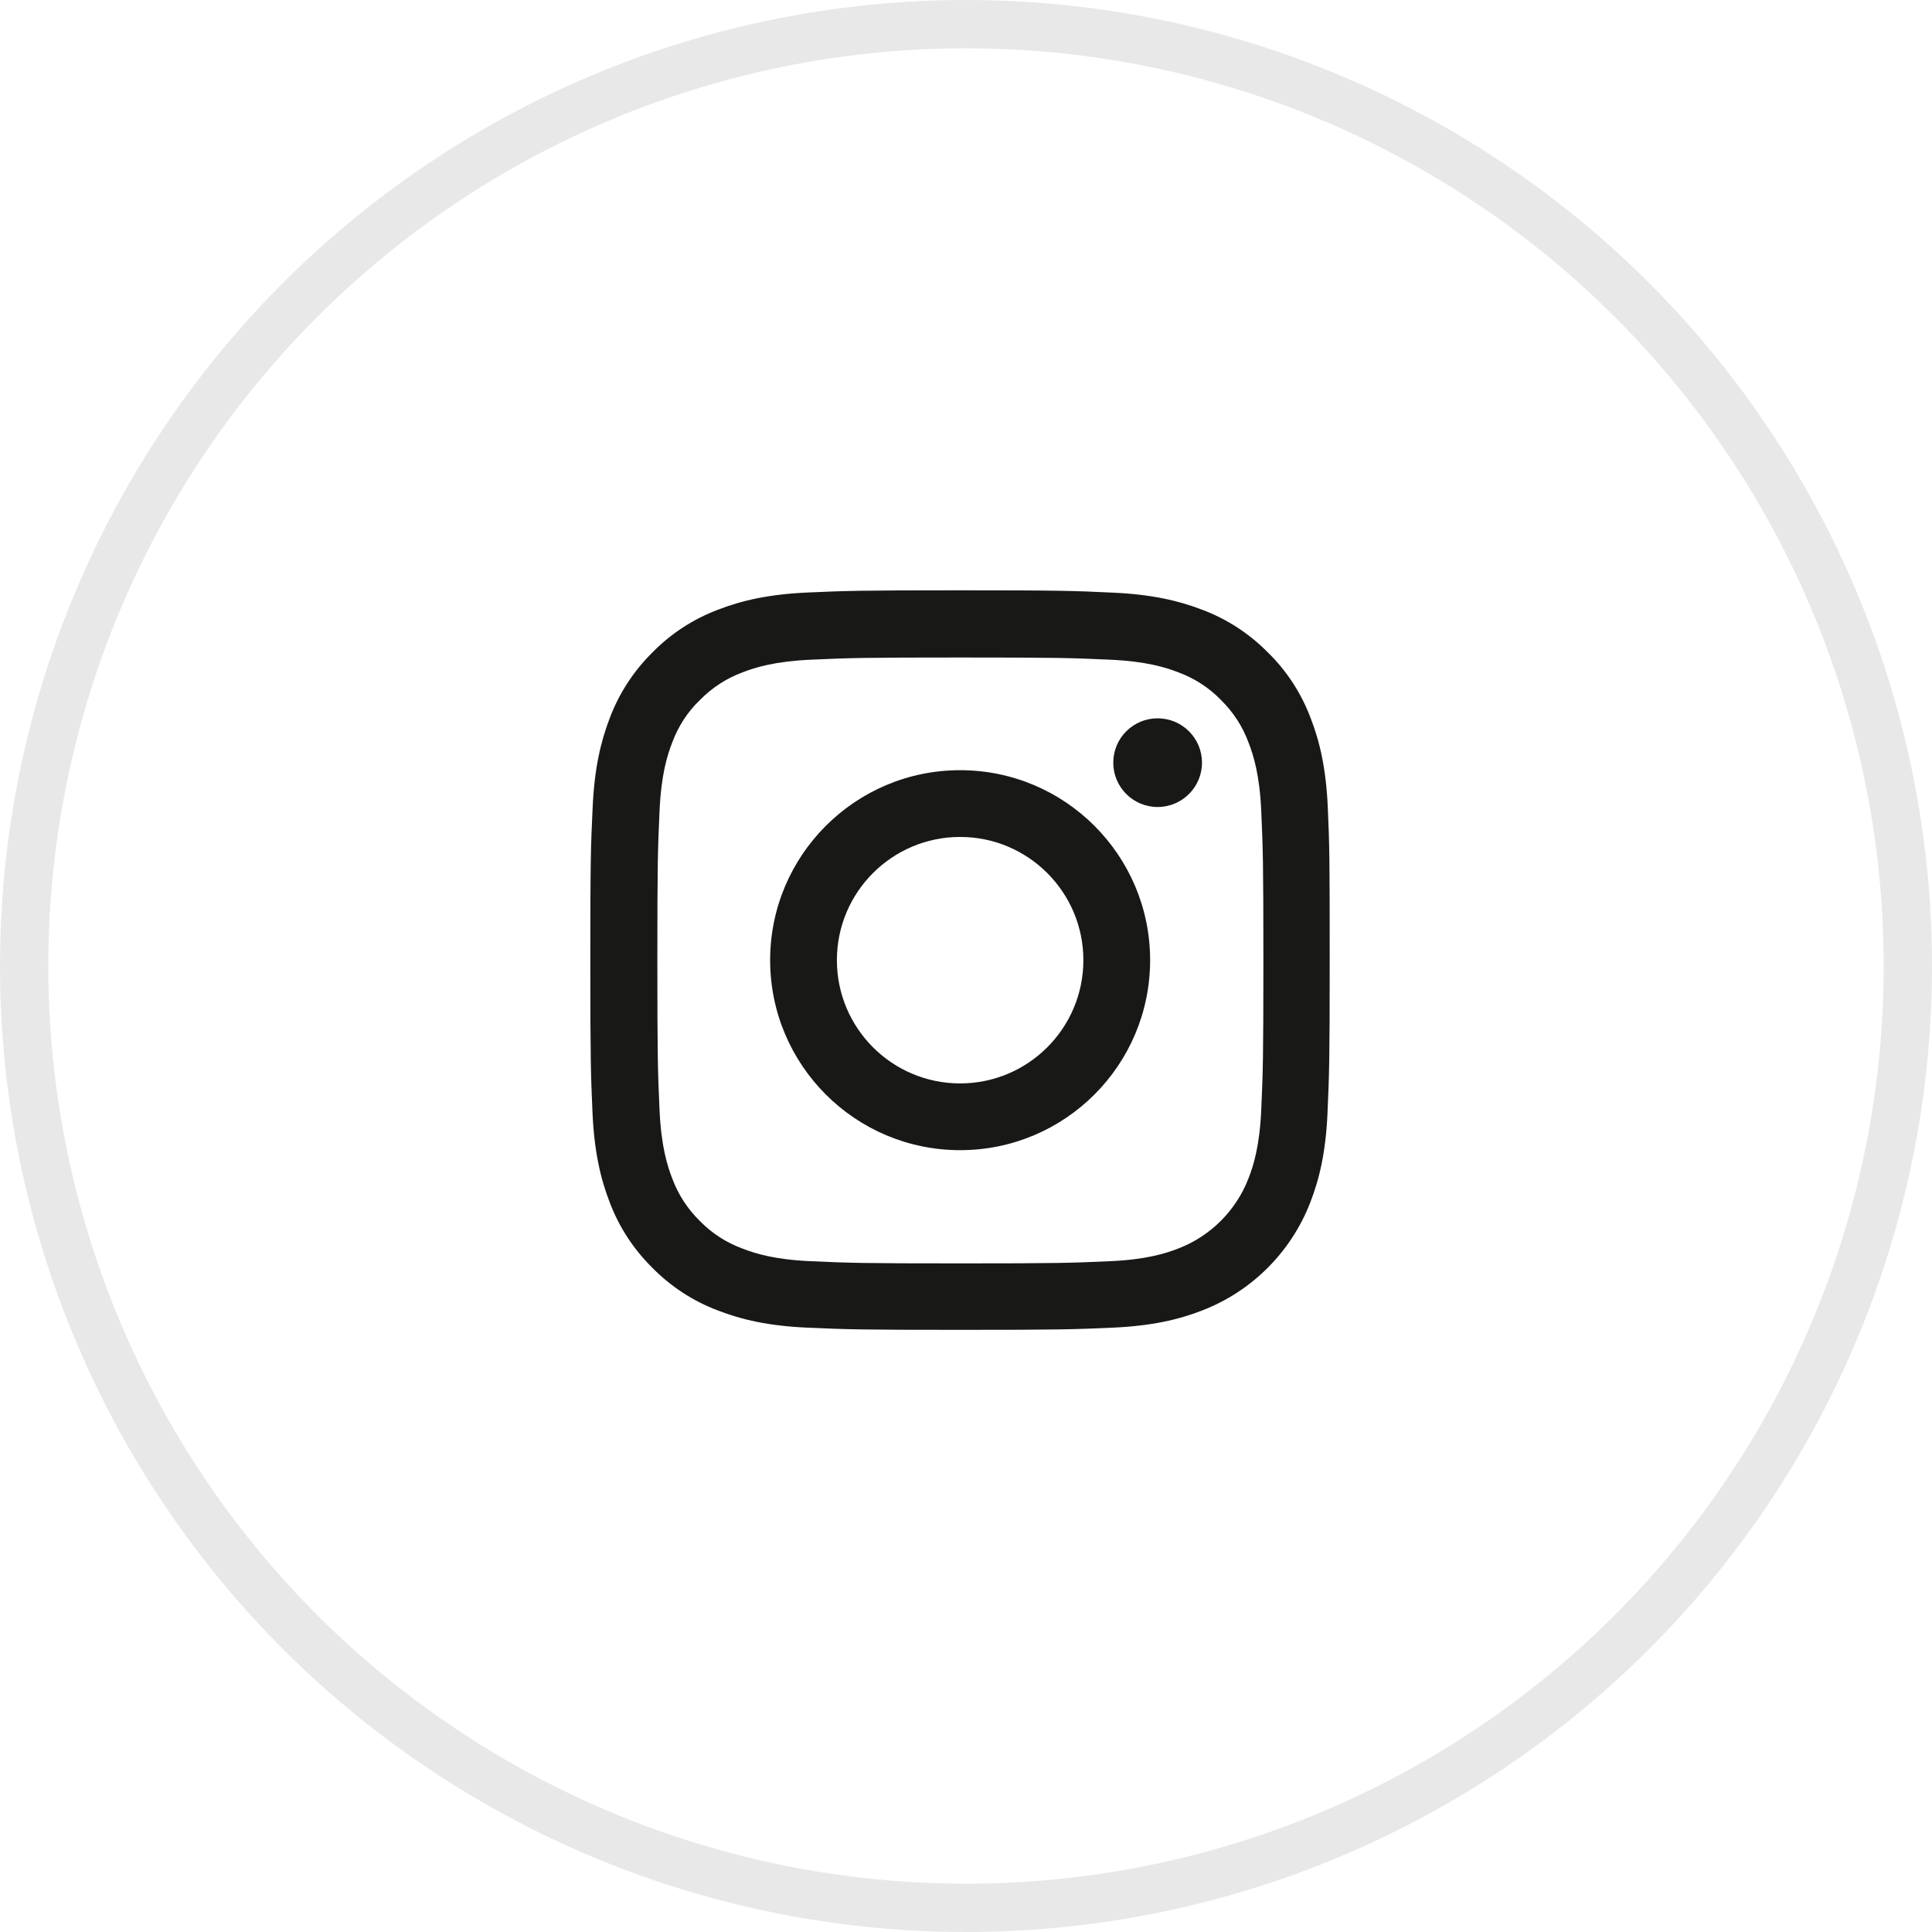 <svg width="40" height="40" viewBox="0 0 40 40" fill="none" xmlns="http://www.w3.org/2000/svg">
<circle opacity="0.1" cx="20" cy="20" r="19.5" stroke="#181817"/>
<path d="M27.491 16.724C27.455 15.91 27.324 15.351 27.135 14.866C26.941 14.352 26.642 13.891 26.25 13.508C25.867 13.12 25.404 12.817 24.895 12.626C24.408 12.438 23.851 12.306 23.038 12.27C22.218 12.231 21.958 12.222 19.879 12.222C17.8 12.222 17.54 12.231 16.724 12.267C15.91 12.303 15.351 12.435 14.866 12.623C14.352 12.817 13.891 13.117 13.508 13.508C13.12 13.891 12.817 14.355 12.626 14.863C12.438 15.351 12.306 15.907 12.27 16.721C12.231 17.54 12.222 17.8 12.222 19.879C12.222 21.958 12.231 22.218 12.267 23.035C12.303 23.848 12.435 24.408 12.623 24.892C12.817 25.407 13.12 25.867 13.508 26.25C13.891 26.639 14.355 26.941 14.863 27.132C15.351 27.321 15.907 27.452 16.721 27.488C17.537 27.524 17.797 27.533 19.876 27.533C21.955 27.533 22.215 27.524 23.032 27.488C23.845 27.452 24.405 27.321 24.889 27.132C25.918 26.735 26.732 25.921 27.129 24.892C27.318 24.405 27.45 23.848 27.485 23.035C27.521 22.218 27.53 21.958 27.53 19.879C27.53 17.8 27.527 17.54 27.491 16.724ZM26.113 22.975C26.08 23.723 25.954 24.127 25.849 24.396C25.592 25.063 25.063 25.592 24.396 25.849C24.126 25.954 23.72 26.08 22.975 26.112C22.167 26.148 21.925 26.157 19.882 26.157C17.839 26.157 17.594 26.148 16.789 26.112C16.042 26.08 15.638 25.954 15.369 25.849C15.037 25.727 14.735 25.532 14.489 25.278C14.235 25.03 14.041 24.731 13.918 24.399C13.813 24.13 13.688 23.723 13.655 22.978C13.619 22.17 13.61 21.928 13.61 19.885C13.61 17.842 13.619 17.597 13.655 16.793C13.688 16.045 13.813 15.641 13.918 15.372C14.041 15.04 14.235 14.738 14.492 14.492C14.741 14.238 15.04 14.044 15.372 13.921C15.641 13.816 16.048 13.691 16.793 13.658C17.6 13.622 17.842 13.613 19.885 13.613C21.931 13.613 22.173 13.622 22.978 13.658C23.726 13.691 24.129 13.816 24.399 13.921C24.731 14.044 25.033 14.238 25.278 14.492C25.532 14.741 25.727 15.04 25.849 15.372C25.954 15.641 26.08 16.048 26.113 16.793C26.148 17.6 26.157 17.842 26.157 19.885C26.157 21.928 26.148 22.167 26.113 22.975Z" fill="#181817"/>
<path d="M19.878 15.946C17.707 15.946 15.945 17.708 15.945 19.879C15.945 22.051 17.707 23.813 19.878 23.813C22.05 23.813 23.812 22.051 23.812 19.879C23.812 17.708 22.05 15.946 19.878 15.946ZM19.878 22.431C18.47 22.431 17.327 21.288 17.327 19.879C17.327 18.471 18.47 17.328 19.878 17.328C21.287 17.328 22.43 18.471 22.43 19.879C22.43 21.288 21.287 22.431 19.878 22.431V22.431Z" fill="#181817"/>
<path d="M24.886 15.79C24.886 16.297 24.474 16.708 23.967 16.708C23.46 16.708 23.049 16.297 23.049 15.79C23.049 15.283 23.46 14.872 23.967 14.872C24.474 14.872 24.886 15.283 24.886 15.79V15.79Z" fill="#181817"/>
</svg>
